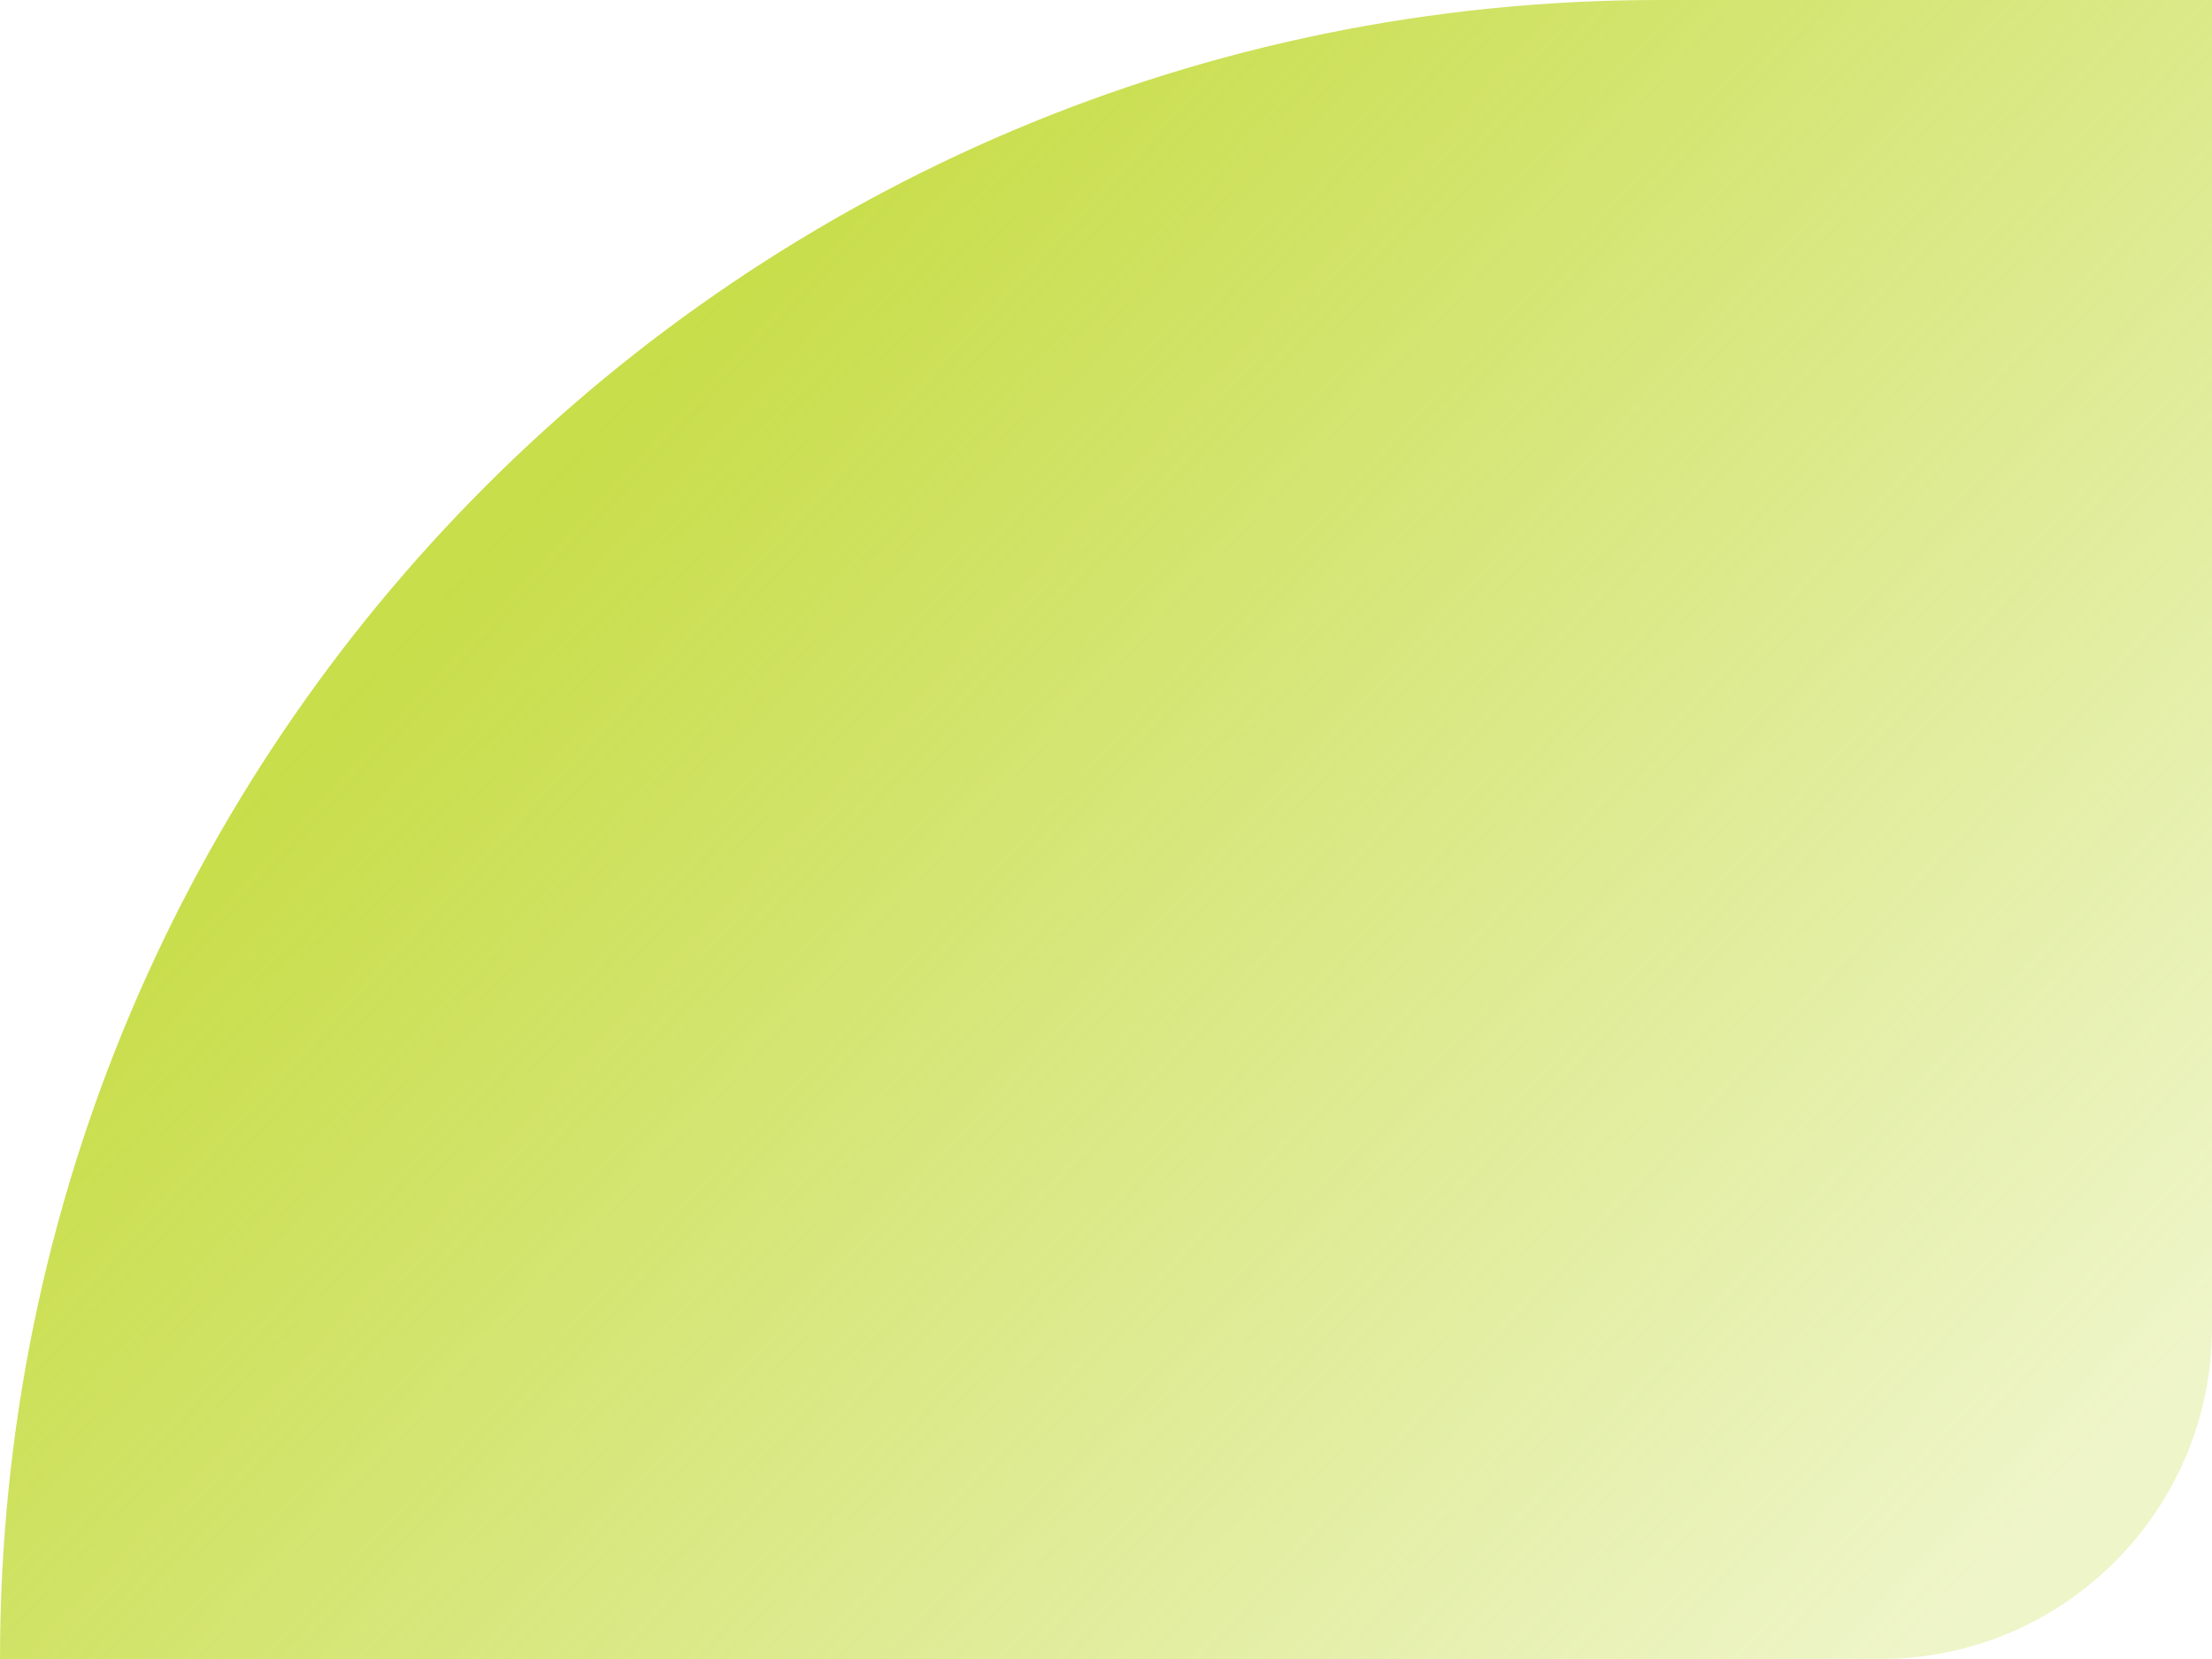 <svg width="80" height="60" viewBox="0 0 80 60" fill="none" xmlns="http://www.w3.org/2000/svg"><g clip-path="url(#clip0_6910_61841)"><rect width="152" height="120" rx="60" fill="url(#paint0_linear_6910_61841)"/></g><defs><linearGradient id="paint0_linear_6910_61841" x1="22.5" y1="14.5" x2="113" y2="98.5" gradientUnits="userSpaceOnUse"><stop stop-color="#B2D000" stop-opacity=".71"/><stop offset=".53" stop-color="#B2D000" stop-opacity=".21"/></linearGradient><clipPath id="clip0_6910_61841"><path d="M0 0h80v48c0 6.627-5.373 12-12 12H0V0z" fill="#fff"/></clipPath></defs></svg>